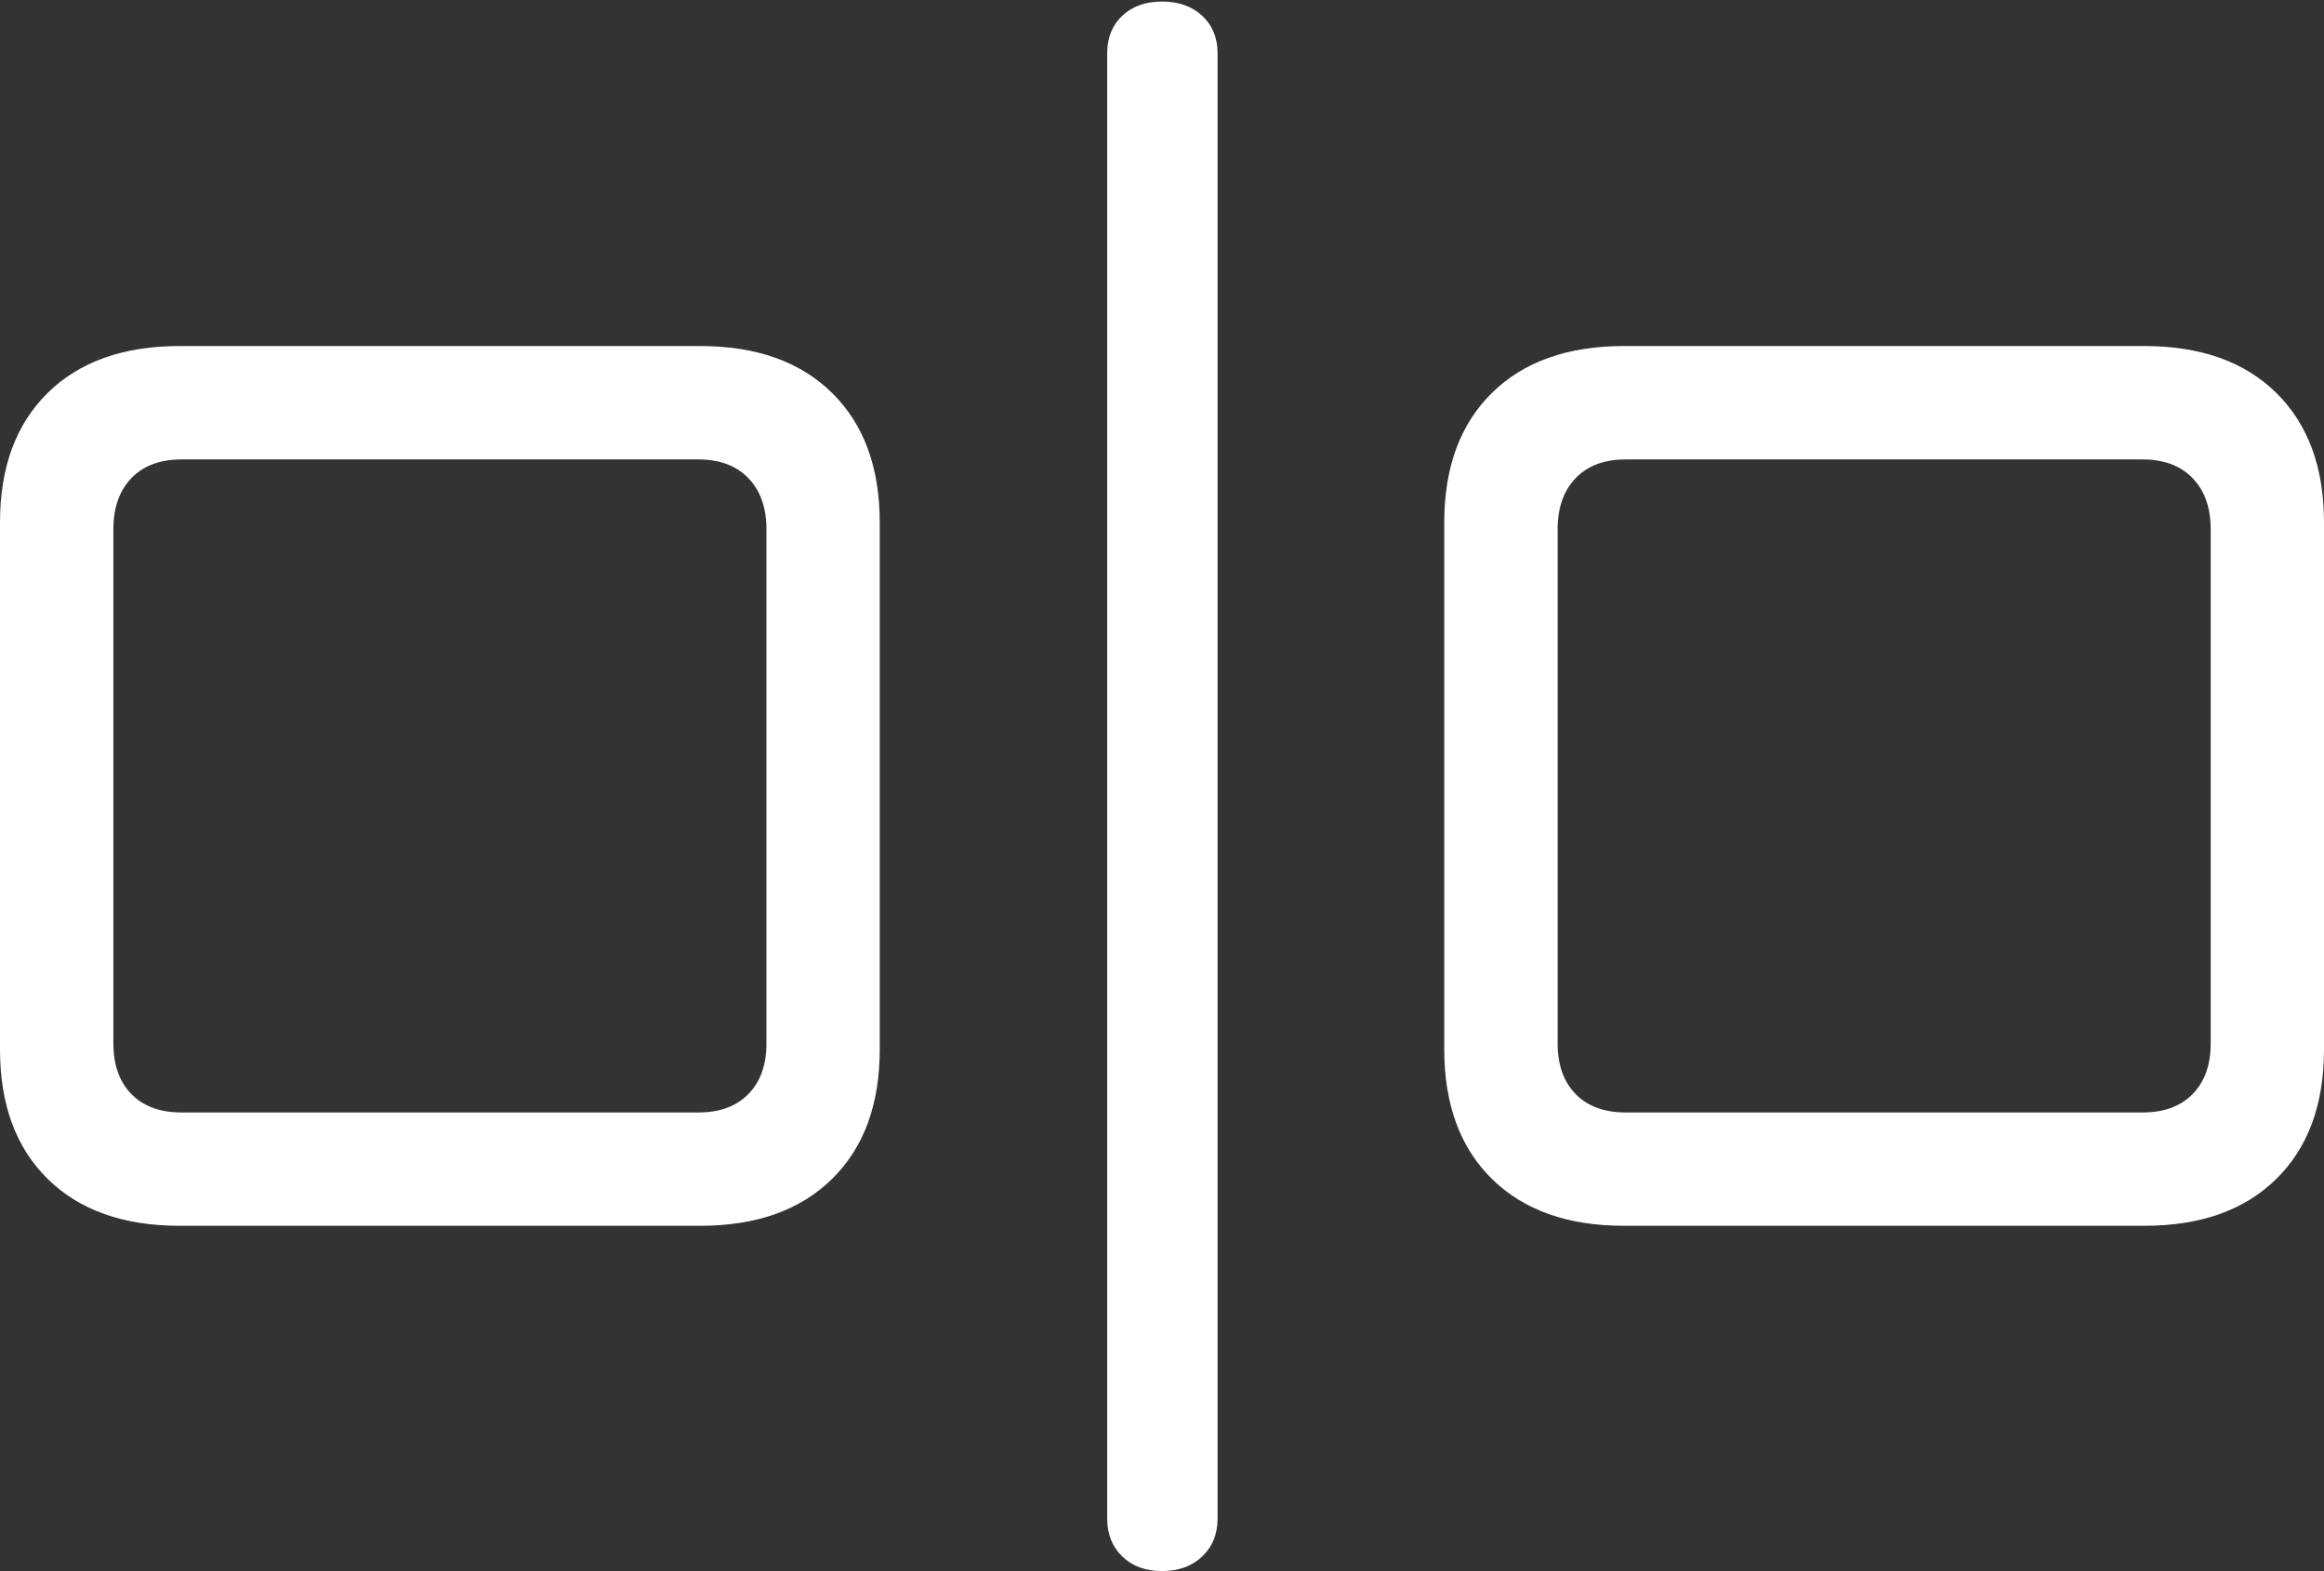 <?xml version="1.0" encoding="UTF-8"?>
<!--Generator: Apple Native CoreSVG 175.5-->
<!DOCTYPE svg
PUBLIC "-//W3C//DTD SVG 1.1//EN"
       "http://www.w3.org/Graphics/SVG/1.1/DTD/svg11.dtd">
<svg version="1.1" xmlns="http://www.w3.org/2000/svg" xmlns:xlink="http://www.w3.org/1999/xlink" width="30.234" height="20.439">
 <rect width="100%" height="100%" fill="#333333" stroke="none"/>
 <g>
  <rect height="20.439" opacity="0" width="30.234" x="0" y="0"/>
  <path d="M2.334 15.947L9.111 15.947Q10.205 15.947 10.825 15.337Q11.445 14.727 11.445 13.652L11.445 6.797Q11.445 5.723 10.825 5.112Q10.205 4.502 9.111 4.502L2.334 4.502Q1.24 4.502 0.62 5.112Q0 5.723 0 6.797L0 13.652Q0 14.727 0.62 15.337Q1.24 15.947 2.334 15.947ZM2.363 14.473Q1.943 14.473 1.709 14.233Q1.475 13.994 1.475 13.574L1.475 6.885Q1.475 6.465 1.709 6.221Q1.943 5.977 2.363 5.977L9.082 5.977Q9.502 5.977 9.736 6.221Q9.971 6.465 9.971 6.885L9.971 13.574Q9.971 13.994 9.736 14.233Q9.502 14.473 9.082 14.473ZM15.117 20.439Q15.44 20.439 15.64 20.249Q15.84 20.059 15.84 19.756L15.84 0.693Q15.84 0.391 15.64 0.205Q15.44 0.02 15.117 0.02Q14.795 0.02 14.6 0.205Q14.404 0.391 14.404 0.693L14.404 19.756Q14.404 20.059 14.6 20.249Q14.795 20.439 15.117 20.439ZM21.123 15.947L27.9 15.947Q28.994 15.947 29.614 15.337Q30.234 14.727 30.234 13.652L30.234 6.797Q30.234 5.723 29.614 5.112Q28.994 4.502 27.9 4.502L21.123 4.502Q20.029 4.502 19.409 5.112Q18.789 5.723 18.789 6.797L18.789 13.652Q18.789 14.727 19.409 15.337Q20.029 15.947 21.123 15.947ZM21.152 14.473Q20.732 14.473 20.498 14.233Q20.264 13.994 20.264 13.574L20.264 6.885Q20.264 6.465 20.498 6.221Q20.732 5.977 21.152 5.977L27.871 5.977Q28.291 5.977 28.525 6.221Q28.76 6.465 28.76 6.885L28.76 13.574Q28.76 13.994 28.525 14.233Q28.291 14.473 27.871 14.473Z" fill="#ffffff"/>
 </g>
</svg>
